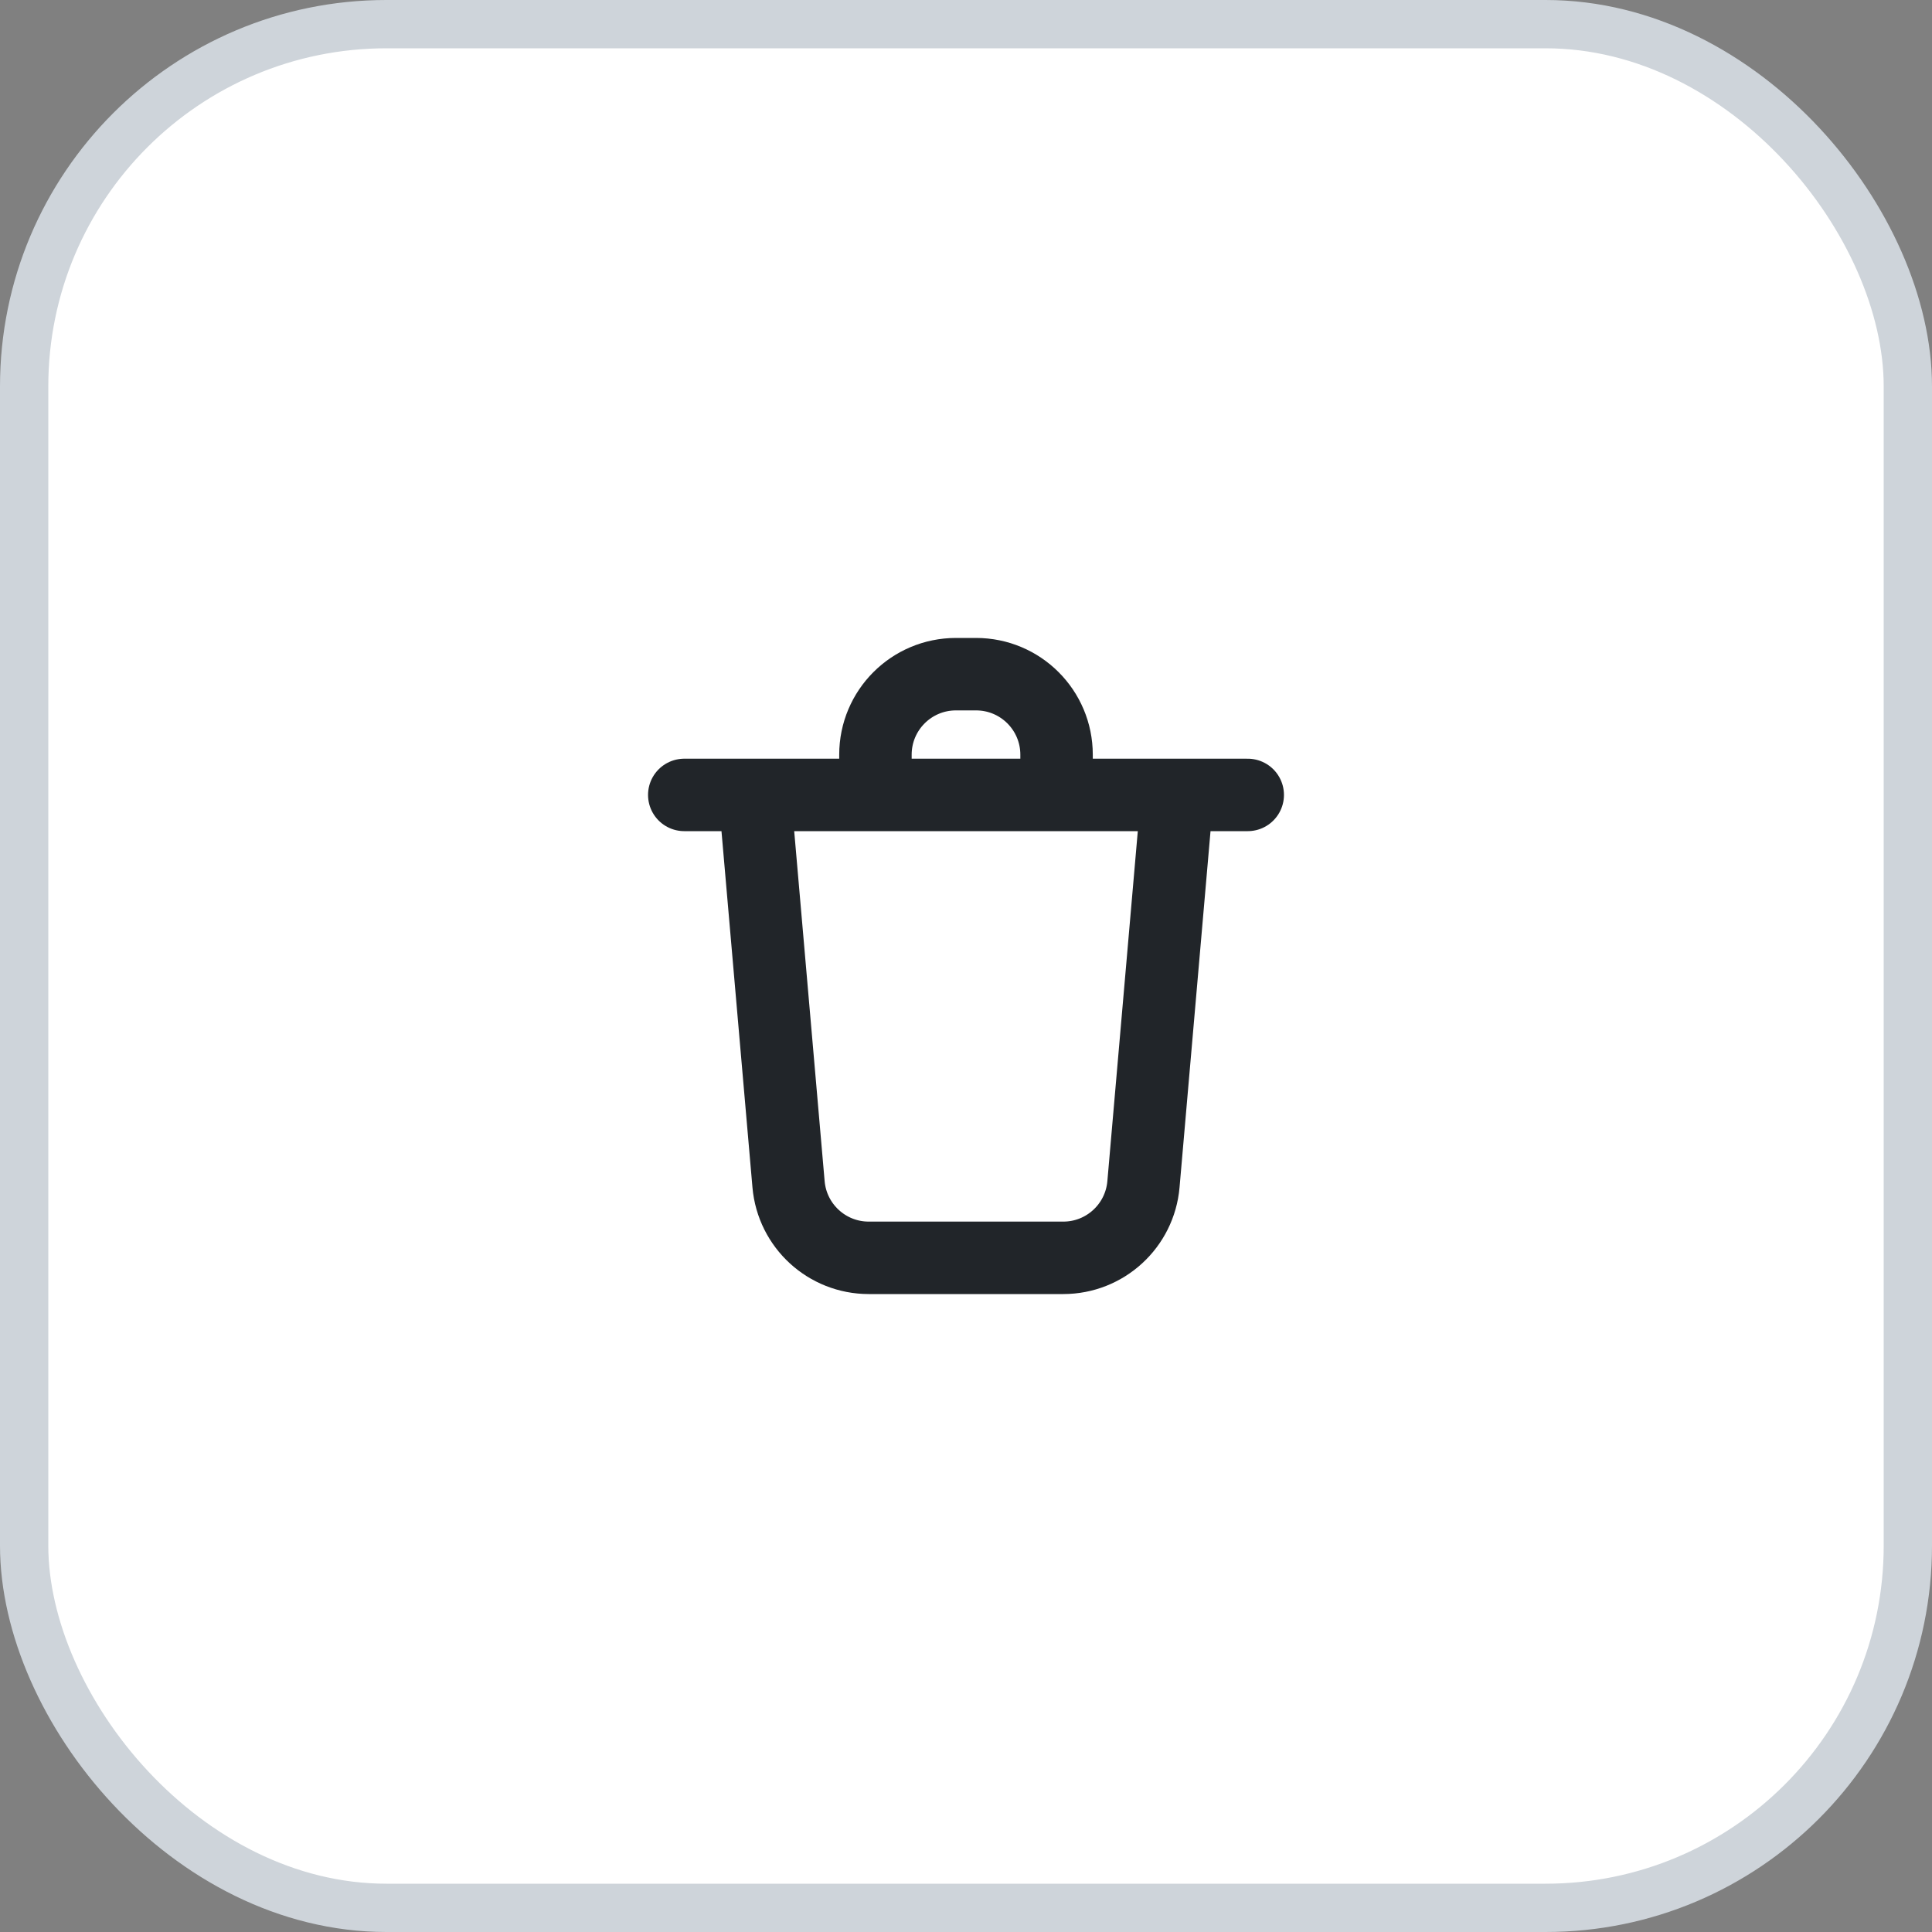 <svg width="40" height="40" viewBox="0 0 40 40" fill="none" xmlns="http://www.w3.org/2000/svg">
<rect x="0" y="0" width="40" height="40" fill="#808080" stroke="none"/>
<rect x="0.5" y="0.5" width="39" height="39" rx="7.5" fill="white"/>
<rect x="0.5" y="0.5" width="39" height="39" rx="7.5" stroke="#CED4DA"/>
<path d="M15.625 16.458L16.326 24.519C16.401 25.381 17.122 26.042 17.986 26.042H22.014C22.878 26.042 23.599 25.381 23.674 24.519L24.375 16.458M18.125 16.25V15.625C18.125 14.704 18.871 13.958 19.792 13.958H20.208C21.129 13.958 21.875 14.704 21.875 15.625V16.25M14.167 16.458H25.833" stroke="#212529" stroke-width="1.5" stroke-linecap="round" stroke-linejoin="round"/>
</svg>

